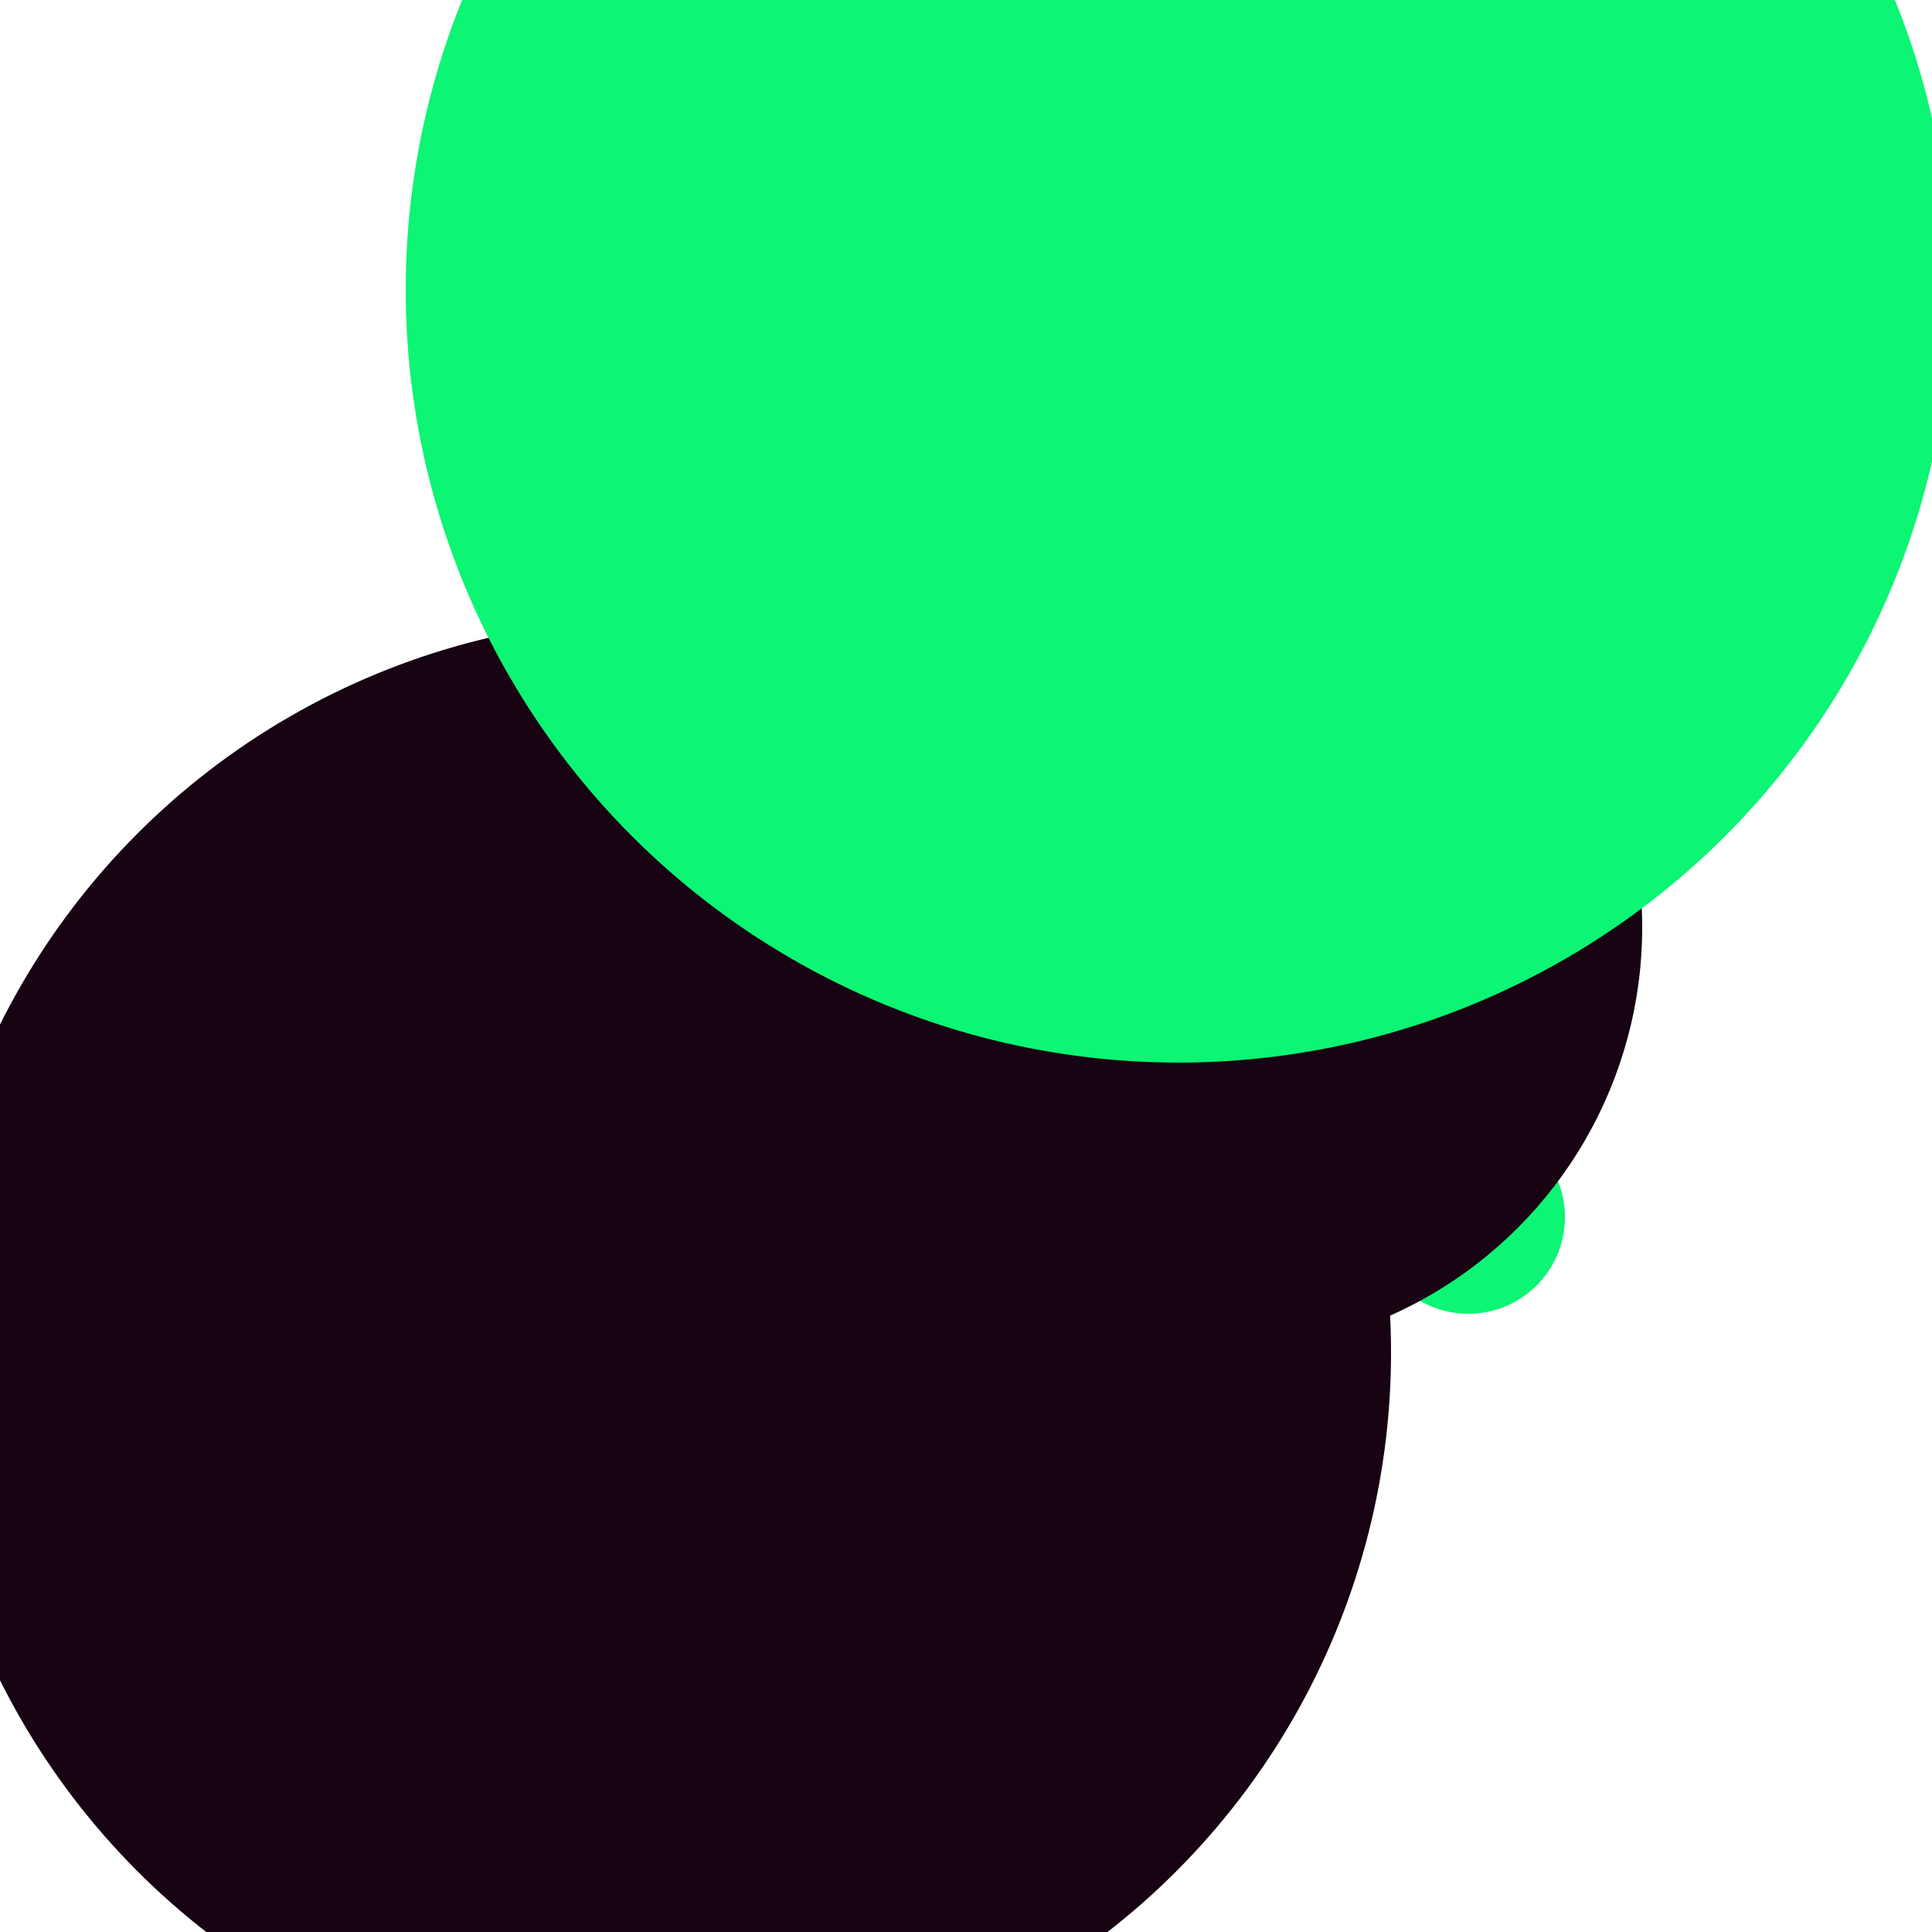 <svg xmlns="http://www.w3.org/2000/svg" preserveAspectRatio="xMinYMin meet" viewBox="0 0 777 777"><defs><filter id="f0" width="300%" height="300%" x="-100%" y="-100%"><feGaussianBlur in="SourceGraphic" stdDeviation="388"/></filter><filter id="f1" width="300%" height="300%" x="-100%" y="-100%"><feGaussianBlur in="SourceGraphic" stdDeviation="700"/></filter></defs><rect width="100%" height="100%" fill="#fff" /><circle cx="76%" cy="63%" r="5%" filter="url(#f1)" fill="#0cf574"></circle><circle cx="63%" cy="48%" r="22%" filter="url(#f1)" fill="#170312"></circle><circle cx="34%" cy="70%" r="38%" filter="url(#f0)" fill="#170312"></circle><circle cx="61%" cy="15%" r="40%" filter="url(#f0)" fill="#0cf574"></circle></svg>